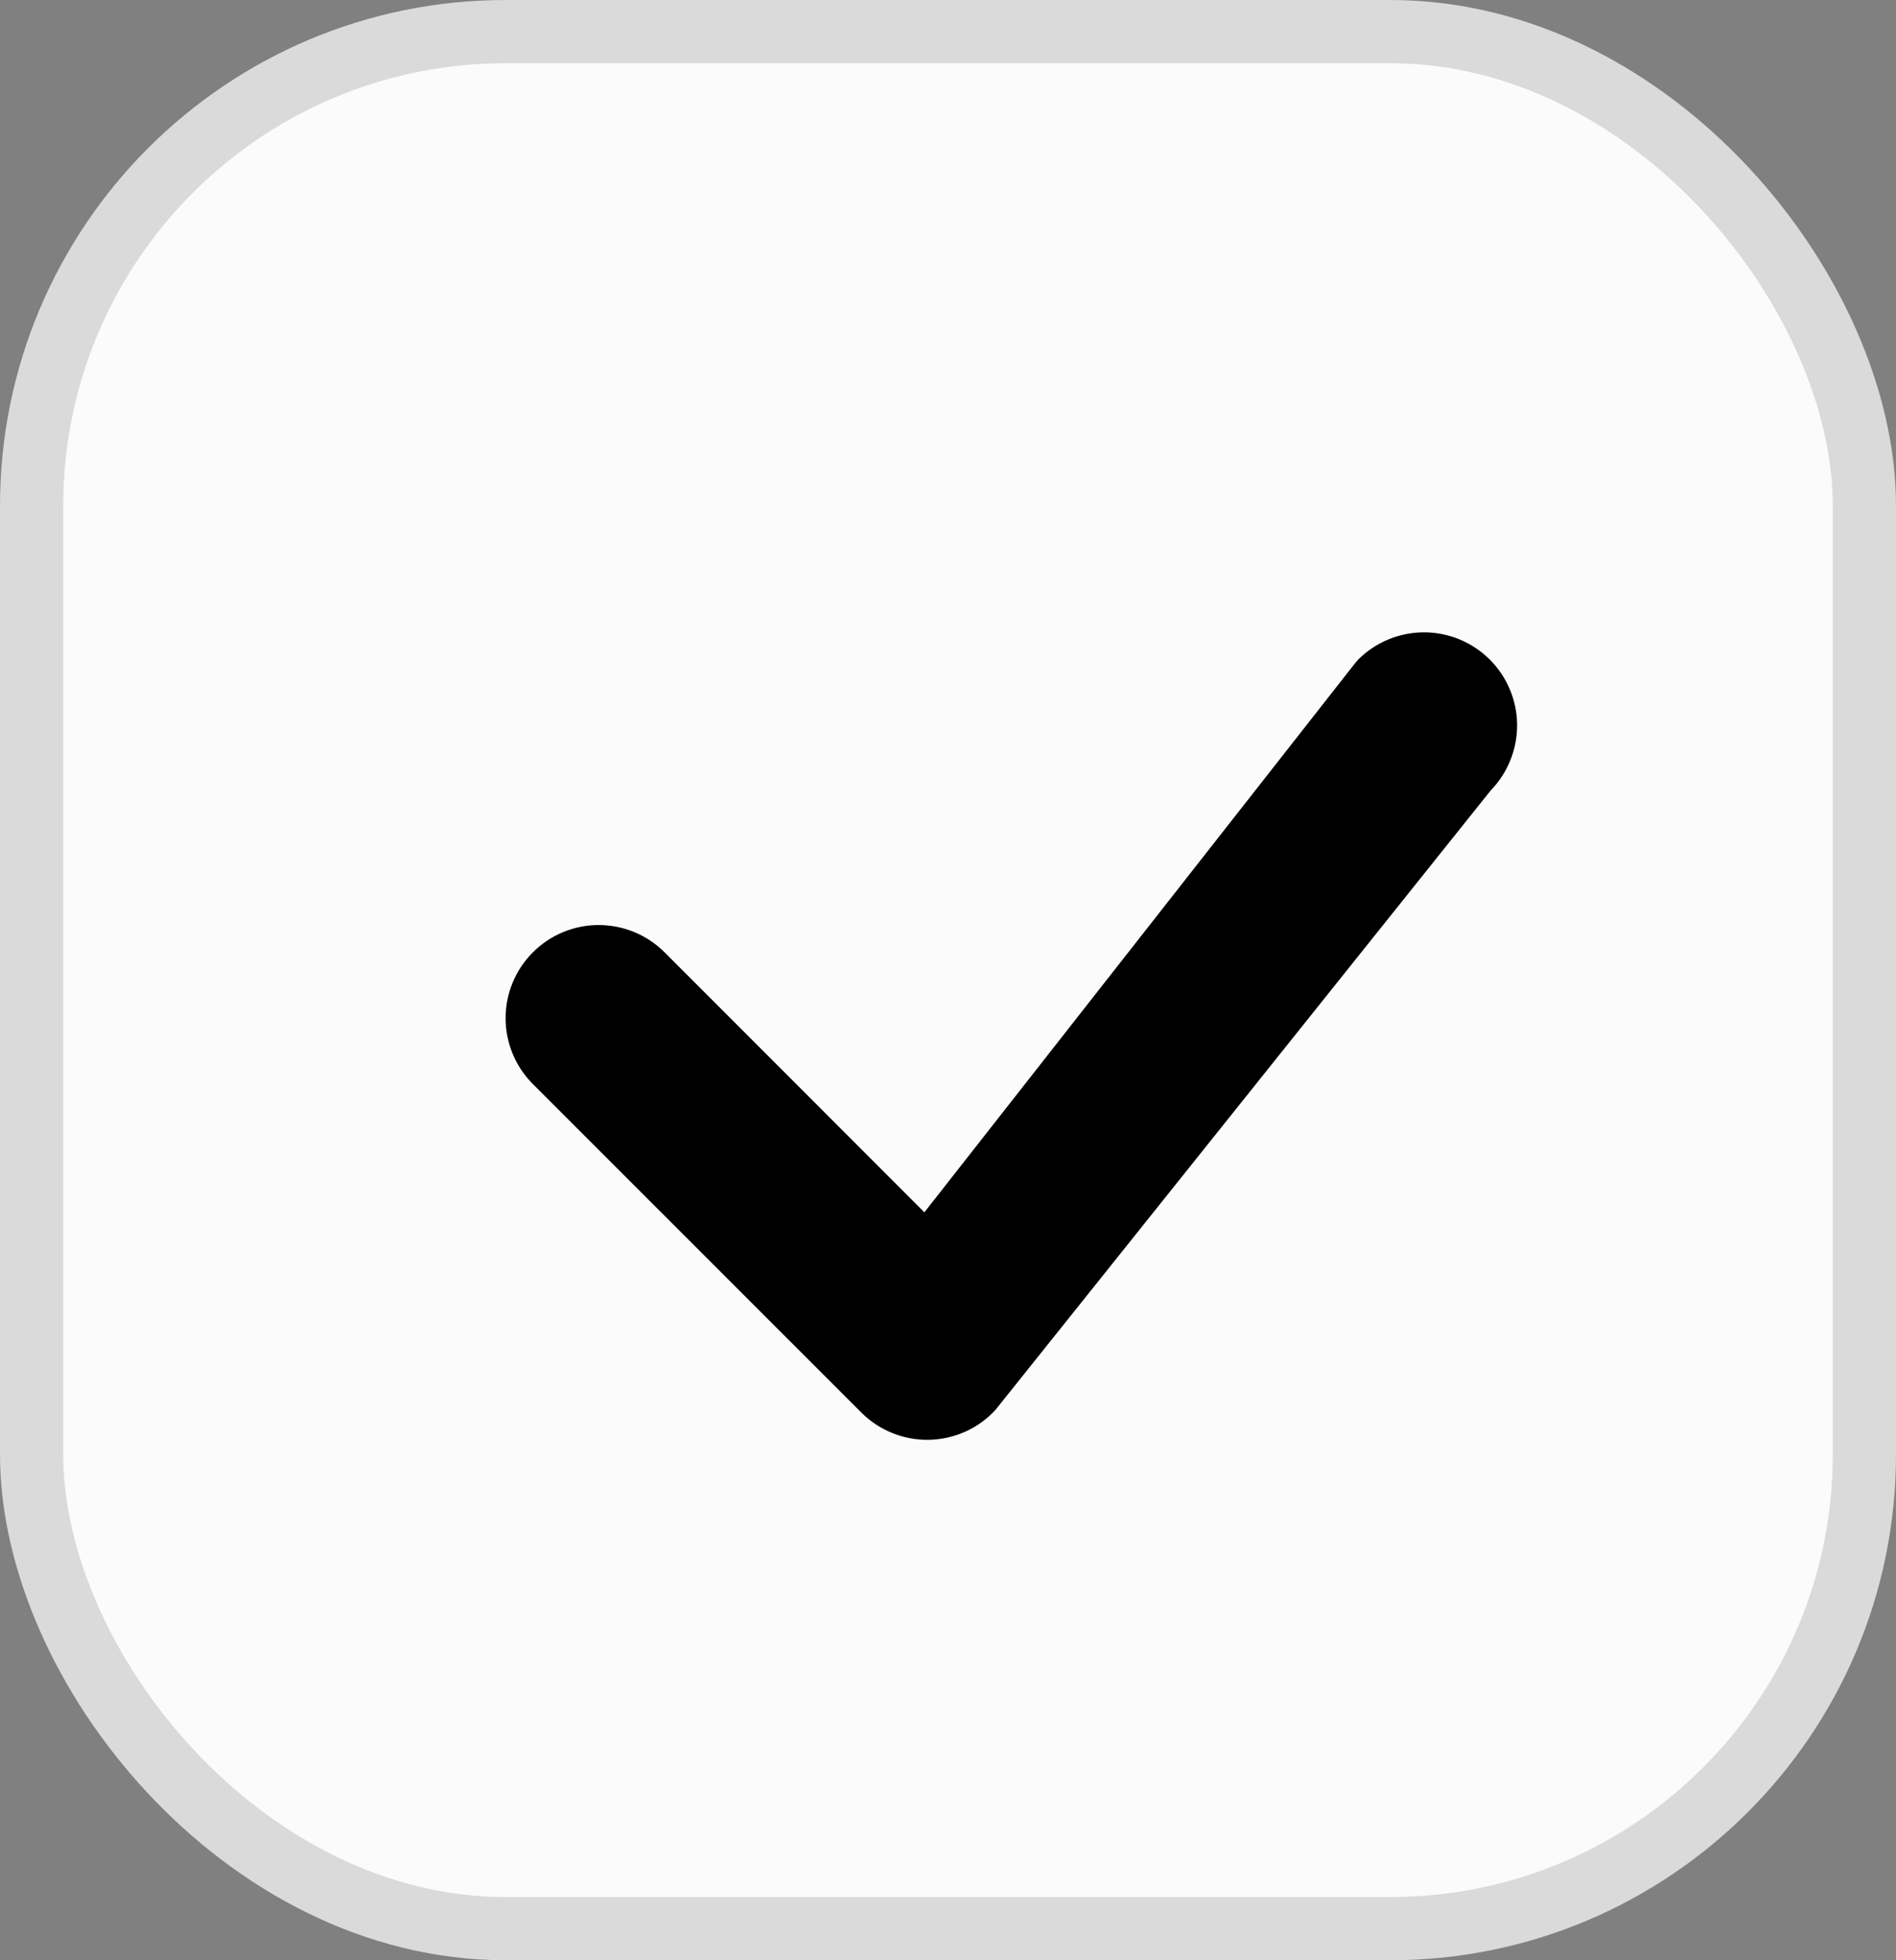 <svg width="30" height="31" viewBox="0 0 30 31" fill="none" xmlns="http://www.w3.org/2000/svg">
<rect x="0" y="0" width="30" height="31" fill="#808080" stroke="none"/>
<rect x="0.5" y="0.5" width="29" height="30" rx="7.5" fill="#FBFBFB" stroke="#DADADA"/>
<path d="M21.485 10.436C21.759 10.16 22.131 10.003 22.521 10C22.91 9.997 23.285 10.149 23.563 10.421C23.841 10.694 24 11.065 24.005 11.454C24.009 11.843 23.86 12.219 23.589 12.498L15.749 22.299C15.615 22.444 15.452 22.561 15.271 22.642C15.091 22.722 14.896 22.766 14.698 22.77C14.5 22.773 14.303 22.737 14.12 22.663C13.936 22.589 13.769 22.479 13.629 22.339L8.431 17.143C8.155 16.867 8 16.492 8 16.101C8 15.711 8.155 15.336 8.432 15.06C8.708 14.784 9.083 14.628 9.474 14.629C9.864 14.629 10.239 14.784 10.515 15.06L14.626 19.172L21.446 10.482C21.459 10.466 21.472 10.451 21.486 10.437L21.485 10.436Z" fill="black"/>
</svg>
